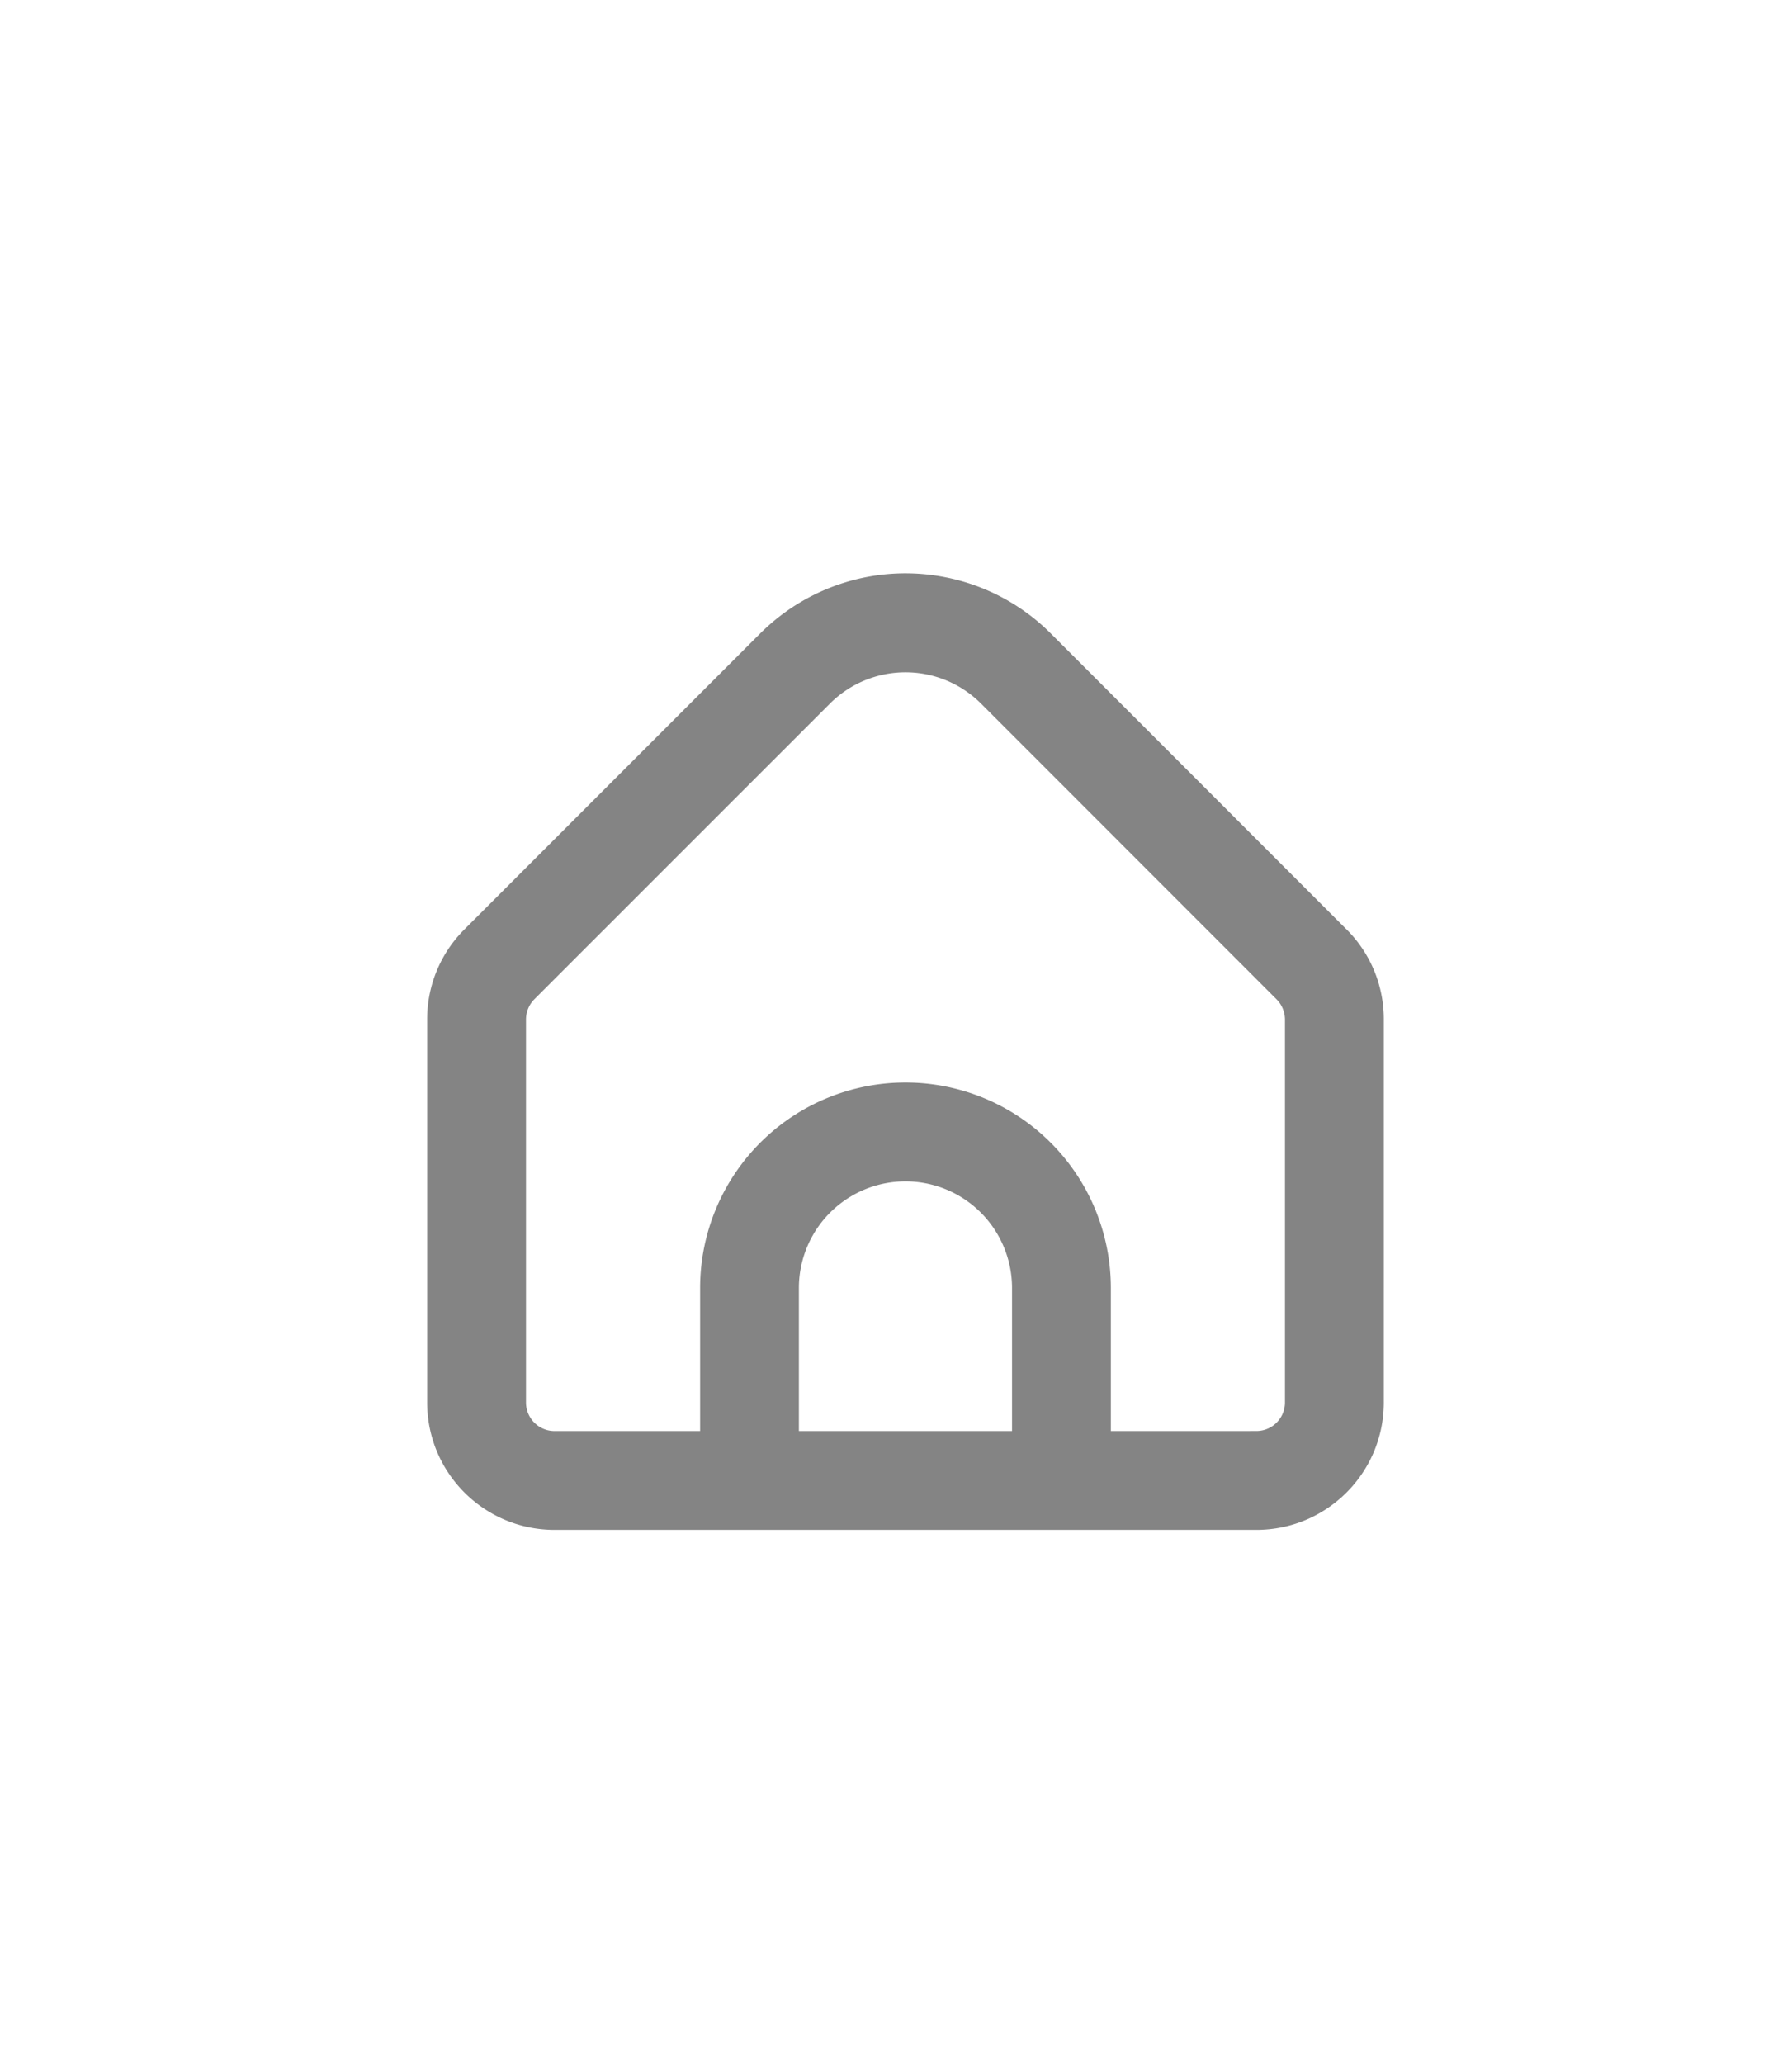 <svg width="86" height="99" xmlns="http://www.w3.org/2000/svg"><g><path d="M60.296 69.142h-7.485V61.78a9.356 9.356 0 0 0-18.712 0v7.362h-7.485a1.871 1.871 0 0 1-1.871-1.871V48.9c.001-.496.198-.972.548-1.323l14.193-14.19a5.629 5.629 0 0 1 7.942 0l14.193 14.195c.348.35.545.824.548 1.318v18.37a1.871 1.871 0 0 1-1.87 1.87zm3.969-24.21L50.072 30.736a9.328 9.328 0 0 0-4.803-2.558 9.365 9.365 0 0 0-8.43 2.558L22.644 44.932A5.573 5.573 0 0 0 21 48.9v18.37c0 3.1 2.513 5.613 5.614 5.613h33.682c3.1 0 5.614-2.513 5.614-5.613V48.9a5.572 5.572 0 0 0-1.645-3.97zm-15.196 24.21H37.84V61.78a5.614 5.614 0 0 1 11.228 0v7.362z" stroke="#848484" fill="#848484" fill-rule="evenodd"/></g></svg>